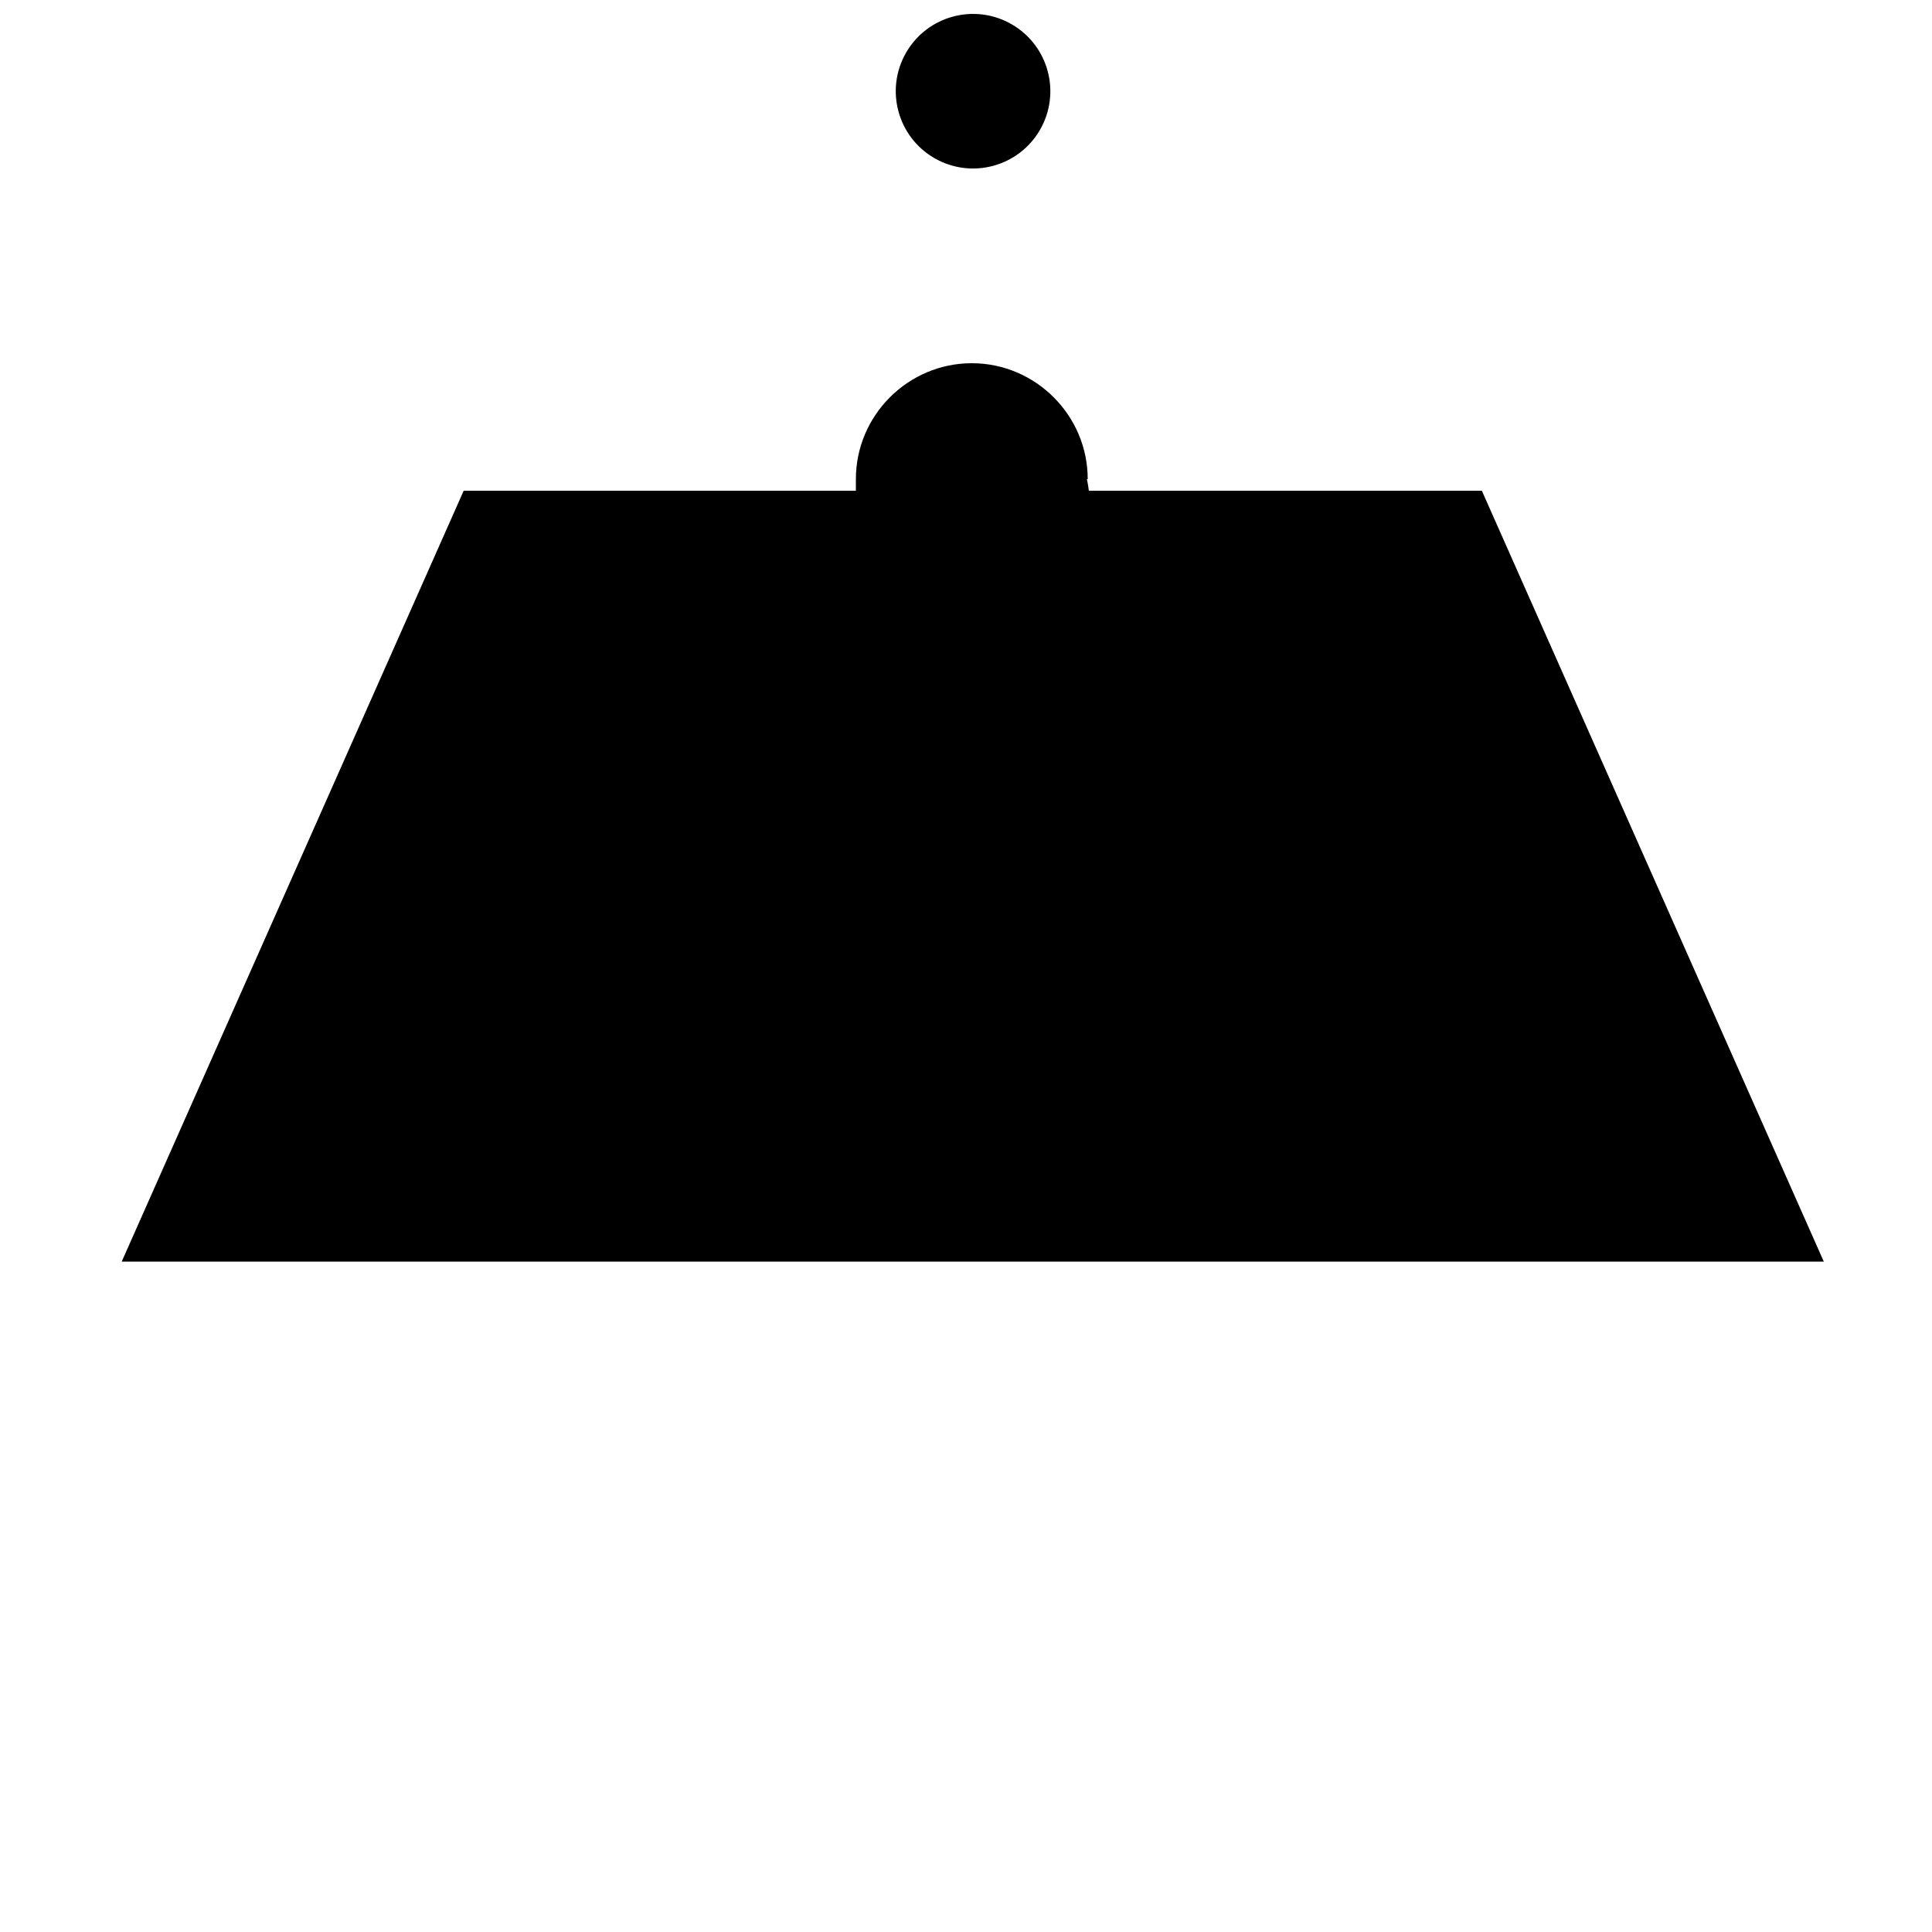 <svg version="1.1" id="Layer_1" xmlns="http://www.w3.org/2000/svg" xmlns:xlink="http://www.w3.org/1999/xlink" x="0px" y="0px"
	 viewBox="0 0 100 100" style="enable-background:new 0 0 100 100;" xml:space="preserve">
<g>
	<polygon class="st0" points="76.7,25.4 24,25.4 6.3,65.3 94.4,65.3 	"/>
	<polygon class="st1" points="25.7,26.5 9.5,63.1 50.3,63.1 50.3,26.5 	"/>
	<polygon class="st2" points="50.3,63.1 91.2,63.1 75,26.5 50.3,26.5 	"/>
</g>
<line class="st3" x1="50.3" y1="4.7" x2="50.3" y2="24.8"/>
<g>
	<ellipse transform="matrix(0.5 -0.866 0.866 0.5 21.145 45.931)" class="st4" cx="50.3" cy="4.7" rx="4" ry="4"/>
	<path class="st5" d="M48.1,3.3c0.5-0.8,1.3-1.3,2.1-1.3c0.5,0,1,0.1,1.5,0.3"/>
</g>
<g>
	<path class="st6" d="M56.3,24.8c0-3.3-2.7-6-6-6s-6,2.7-6,6v1h11.9V24.8z"/>
	<path class="st7" d="M44.4,26.1c0-3.3,2.7-6,6-6s6,2.7,6,6"/>
	<path class="st8" d="M44.4,26.1c0,1.5,2.7,2.6,6,2.6s6-1.2,6-2.6"/>
</g>
</svg>

